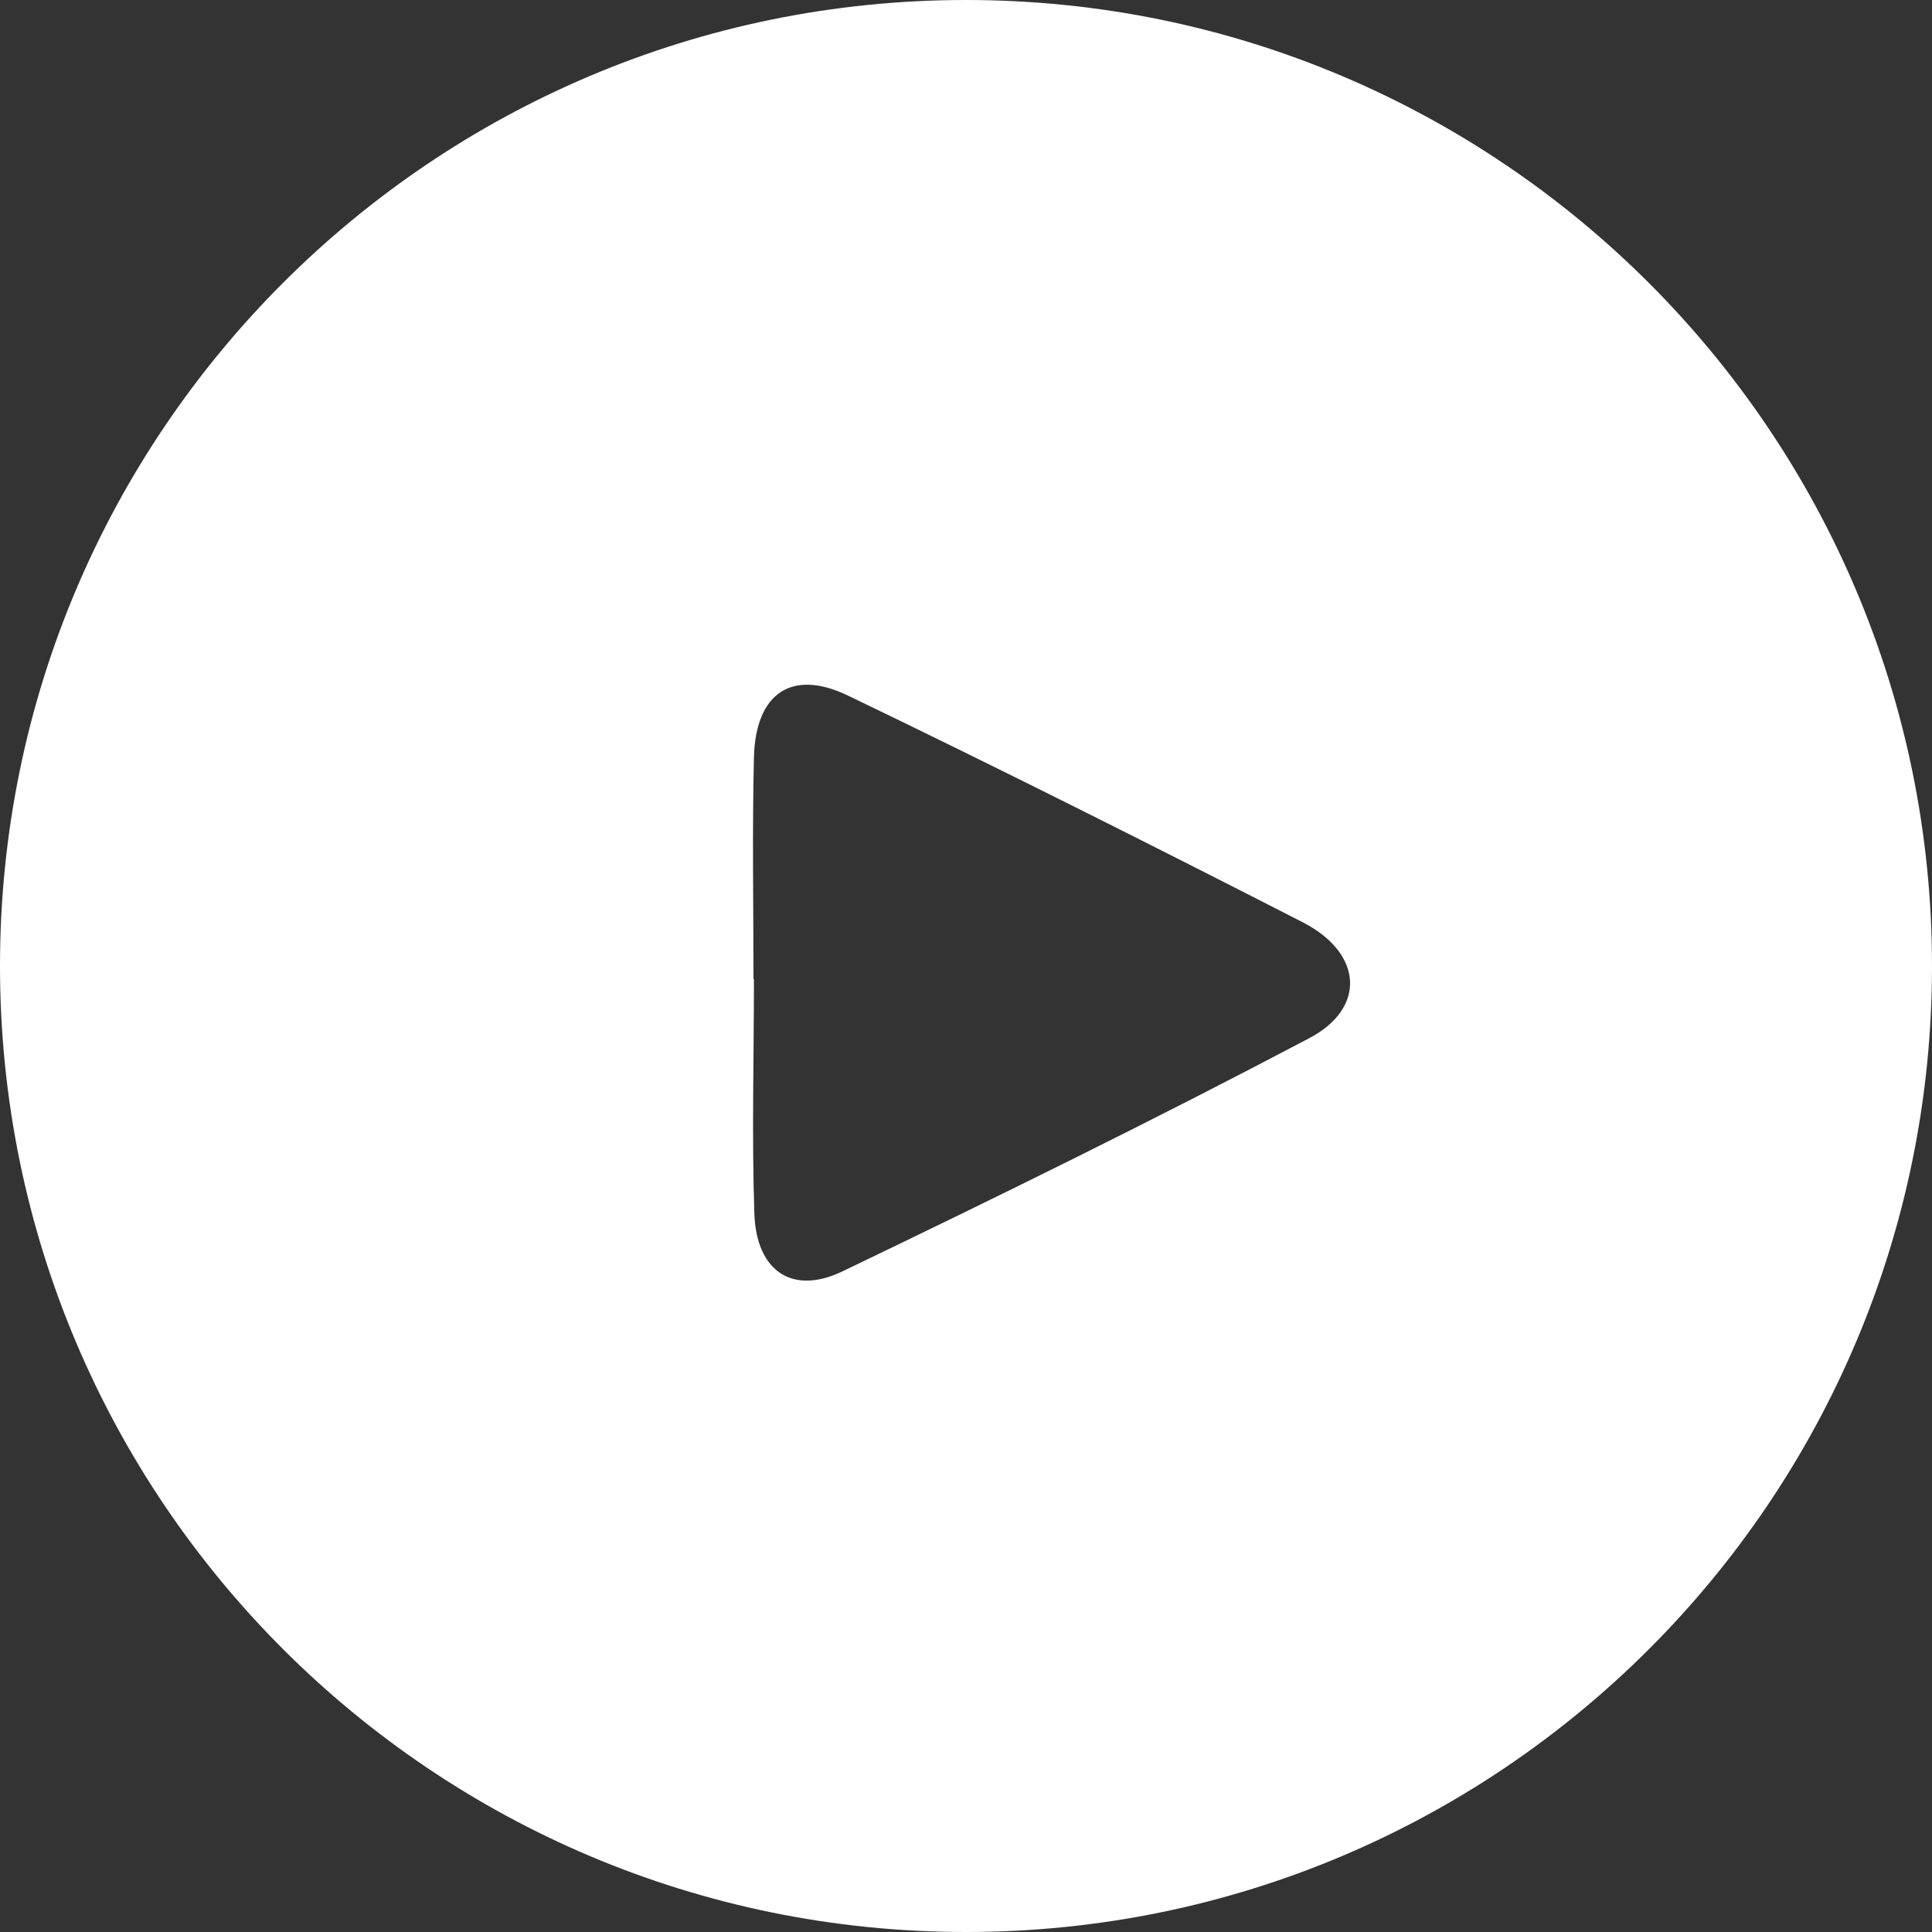 <svg width="84" height="84" viewBox="0 0 84 84" fill="none" xmlns="http://www.w3.org/2000/svg">
<rect x="0" y="0" width="84" height="84" fill="#333333" stroke="none"/>
<path d="M42 0C18.805 0 0 18.805 0 42C0 65.195 18.805 84 42 84C65.195 84 84 65.195 84 42C84 18.805 65.176 0 42 0ZM56.914 45.144C50.224 48.671 43.438 52.006 36.613 55.284C34.447 56.319 32.895 55.265 32.799 52.792C32.684 49.38 32.78 45.968 32.78 42.575C32.78 42.575 32.78 42.575 32.76 42.575C32.76 39.355 32.703 36.134 32.78 32.914C32.856 30.134 34.428 29.061 36.882 30.249C43.533 33.45 50.128 36.767 56.684 40.121C59.252 41.463 59.406 43.84 56.914 45.144Z" fill="white"/>
</svg>
